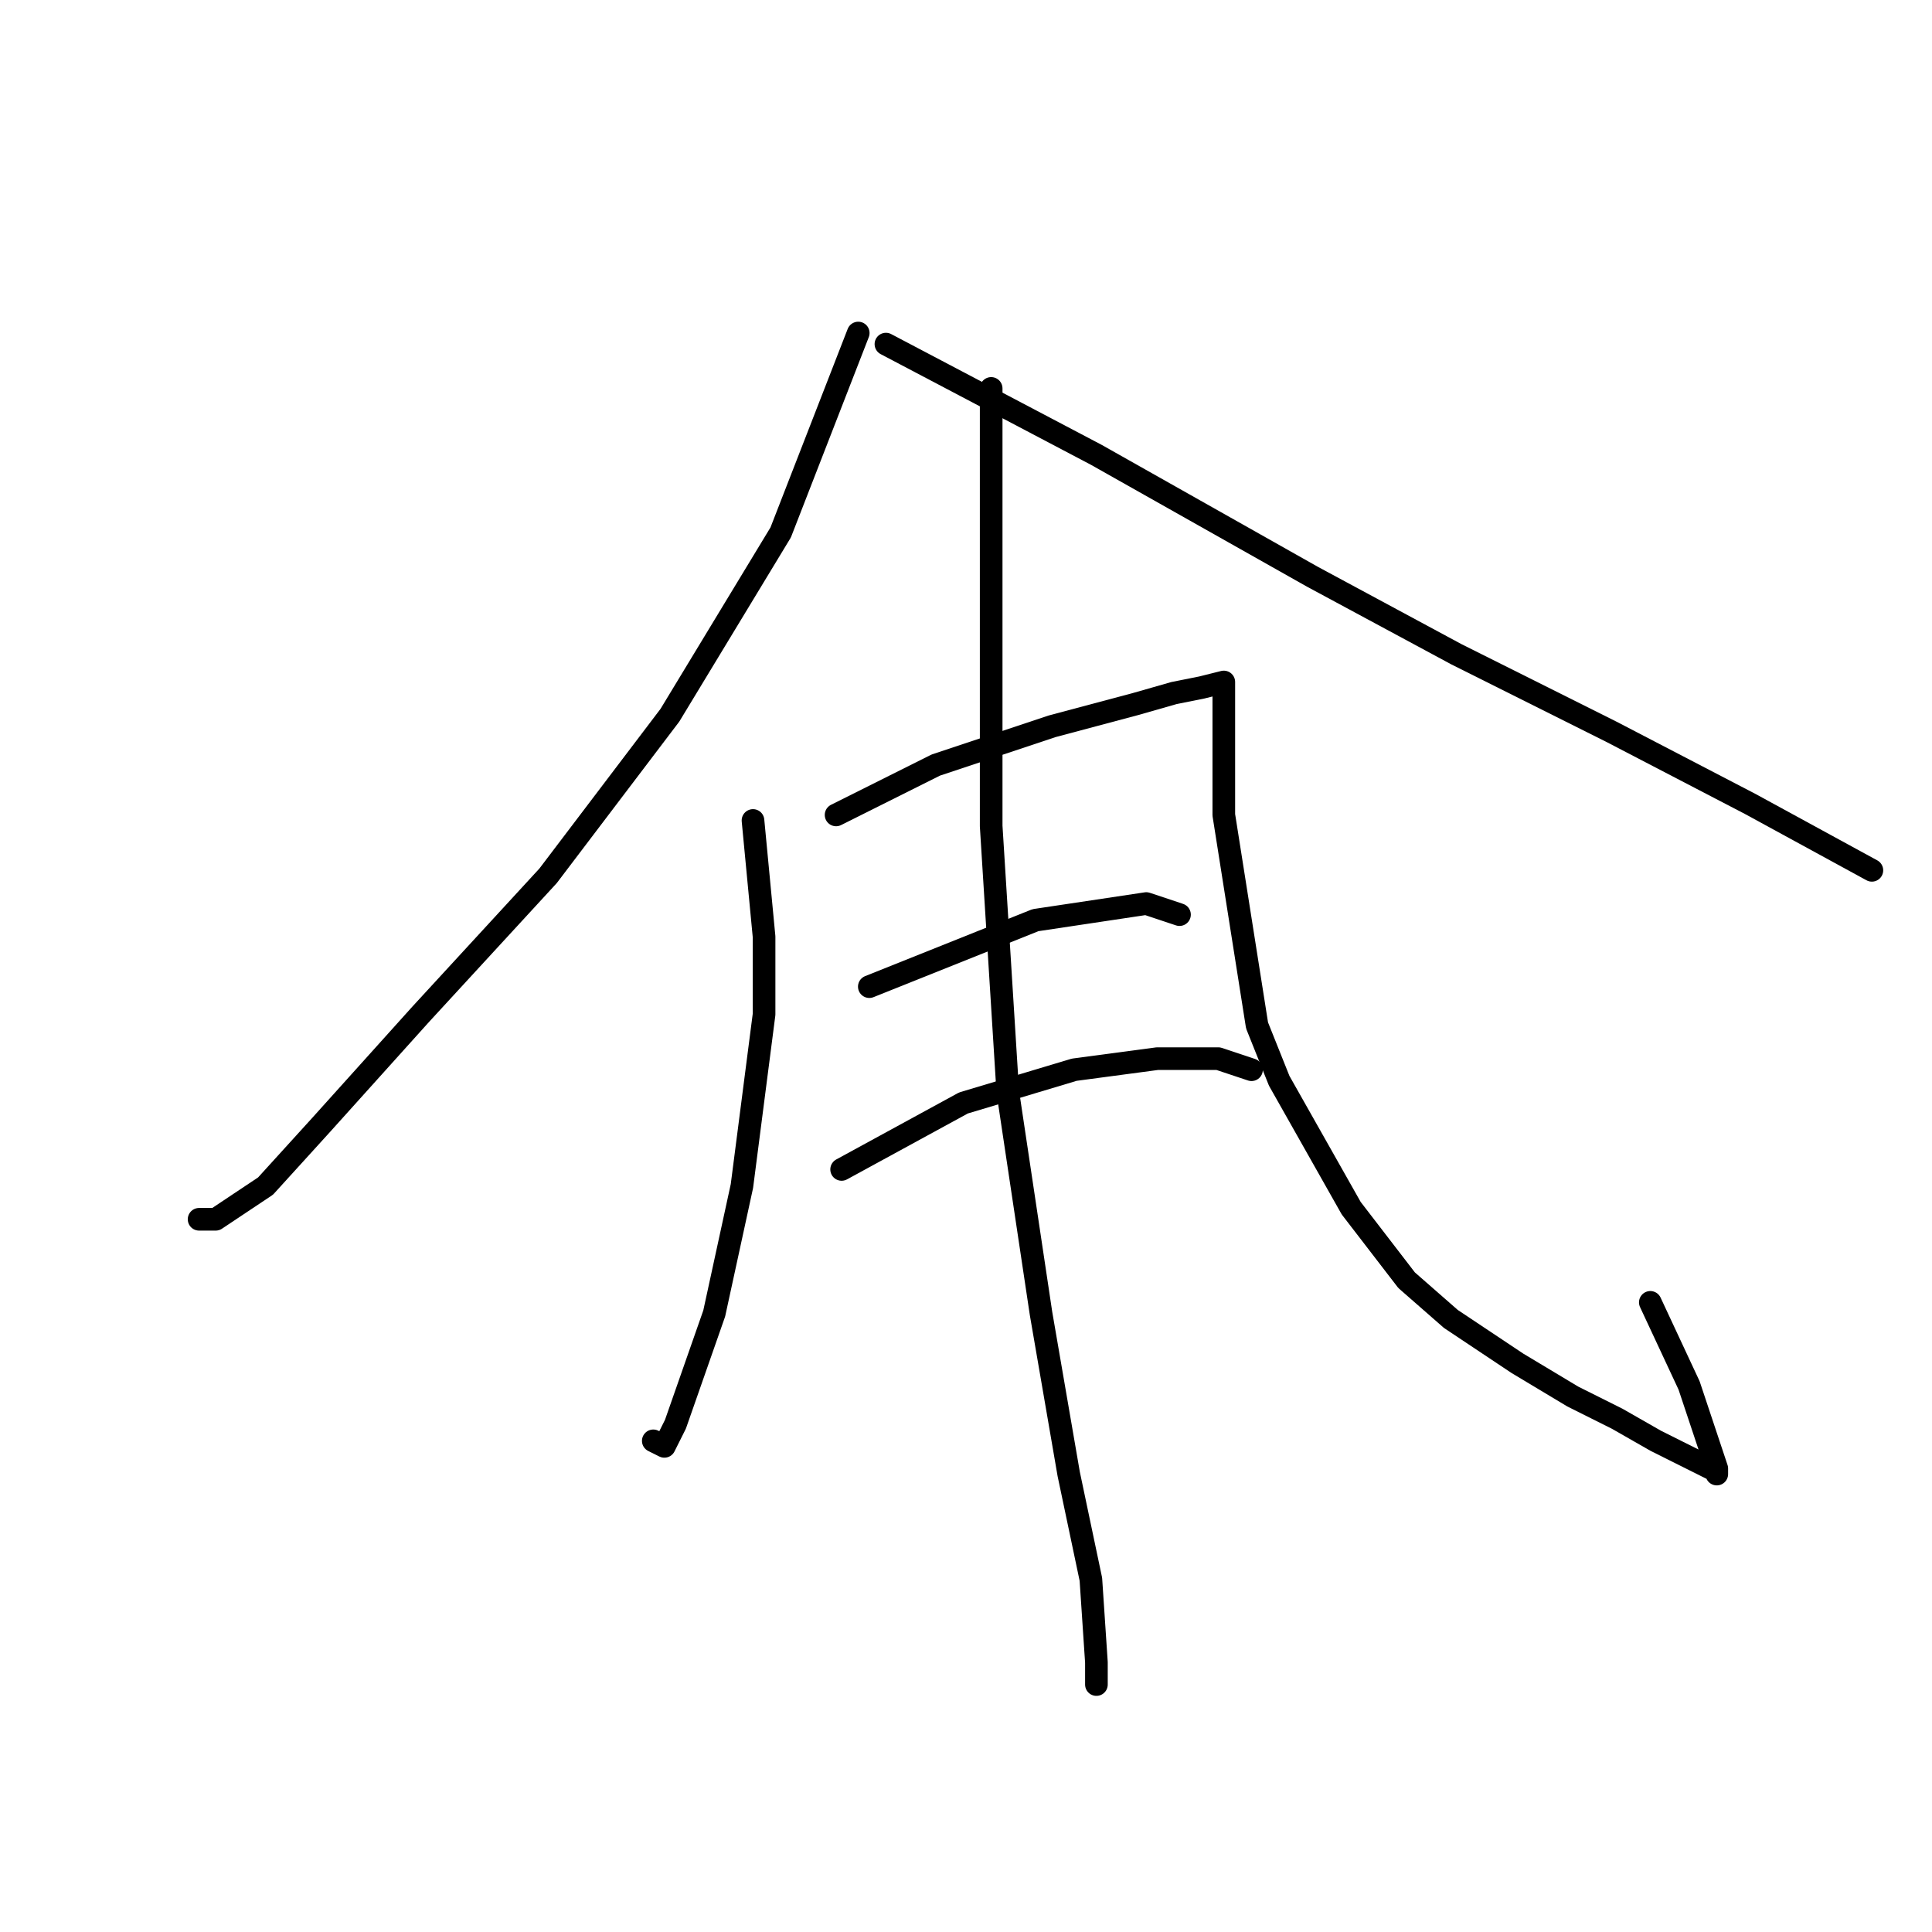<?xml version="1.0" standalone="no"?>
    <svg width="256" height="256" xmlns="http://www.w3.org/2000/svg" version="1.1">
    <polyline stroke="black" stroke-width="3" stroke-linecap="round" fill="transparent" stroke-linejoin="round" points="113.721 44.128 103.445 70.55 88.766 94.771 72.619 116.055 55.738 134.404 42.527 149.083 35.188 157.157 28.582 161.561 26.38 161.561 26.38 161.561 " />
        <polyline stroke="black" stroke-width="3" stroke-linecap="round" fill="transparent" stroke-linejoin="round" points="117.39 45.596 145.281 60.275 173.905 76.422 192.987 86.697 213.538 96.973 231.887 106.514 248.034 115.322 248.034 115.322 " />
        <polyline stroke="black" stroke-width="3" stroke-linecap="round" fill="transparent" stroke-linejoin="round" points="99.776 108.716 101.243 124.129 101.243 134.404 98.308 157.157 94.638 174.038 89.5 188.717 88.032 191.652 86.564 190.919 86.564 190.919 " />
        <polyline stroke="black" stroke-width="3" stroke-linecap="round" fill="transparent" stroke-linejoin="round" points="110.785 107.982 123.996 101.376 139.409 96.239 150.418 93.303 155.556 91.835 159.226 91.101 162.161 90.367 162.161 91.835 162.161 94.771 162.161 107.982 166.565 135.872 169.501 143.212 179.042 160.093 186.382 169.634 192.253 174.772 201.061 180.643 208.4 185.047 214.272 187.983 219.41 190.919 222.345 192.386 225.281 193.854 226.749 194.588 227.483 194.588 227.483 195.322 227.483 194.588 223.813 183.579 218.676 172.57 218.676 172.57 " />
        <polyline stroke="black" stroke-width="3" stroke-linecap="round" fill="transparent" stroke-linejoin="round" points="115.189 130.735 137.207 121.927 151.886 119.725 156.29 121.193 156.29 121.193 " />
        <polyline stroke="black" stroke-width="3" stroke-linecap="round" fill="transparent" stroke-linejoin="round" points="111.519 154.955 127.666 146.147 142.345 141.744 153.354 140.276 161.427 140.276 165.831 141.744 165.831 141.744 " />
        <polyline stroke="black" stroke-width="3" stroke-linecap="round" fill="transparent" stroke-linejoin="round" points="131.335 51.468 131.335 75.688 131.335 109.45 133.537 144.68 137.941 174.038 141.611 195.322 144.547 209.267 145.281 220.277 145.281 223.212 145.281 223.212 " />
        </svg>